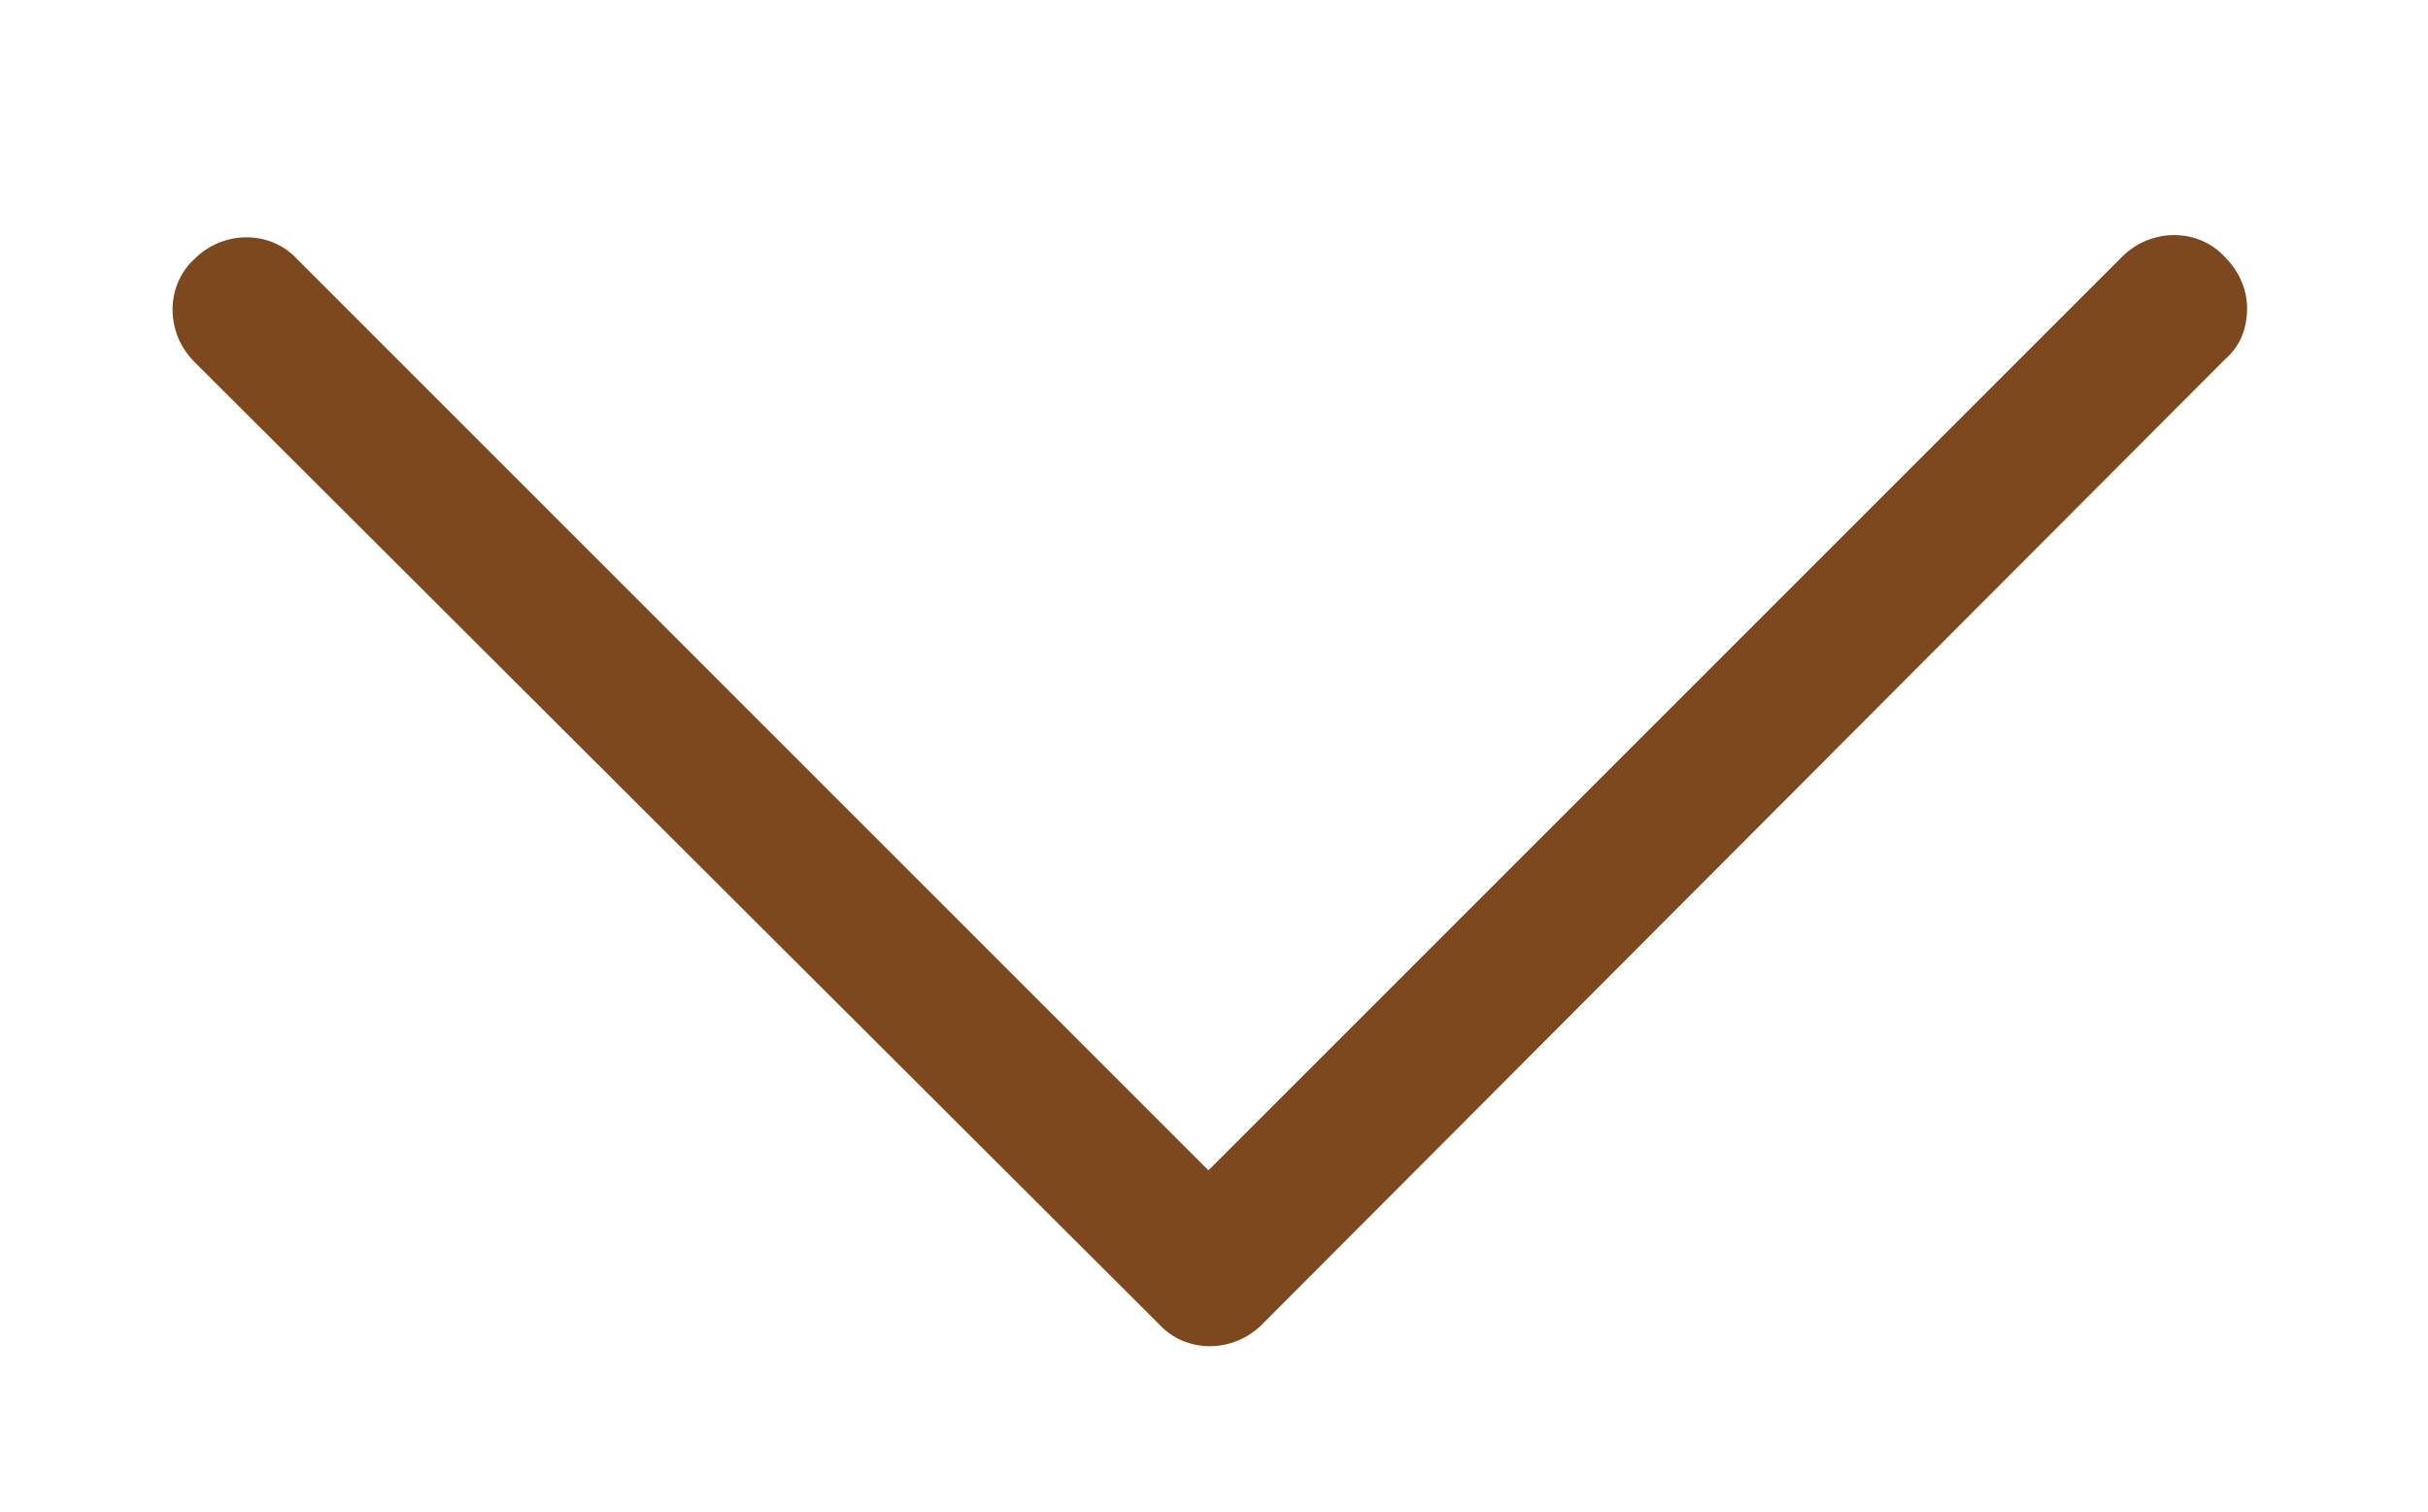 <svg xmlns="http://www.w3.org/2000/svg" viewBox="0 0 108.7 67.7"><path fill="#7d481e" d="M56.5 59.3c-1.3 1.3-3.4 1.3-4.6 0L8.7 16.2c-1.3-1.3-1.3-3.4 0-4.6 1.3-1.3 3.4-1.3 4.6 0l40.8 40.8L95 11.5c1.3-1.3 3.4-1.3 4.6 0 .6.6 1 1.4 1 2.3s-.3 1.7-1 2.3L56.5 59.3zm43.1-43.1"/></svg>